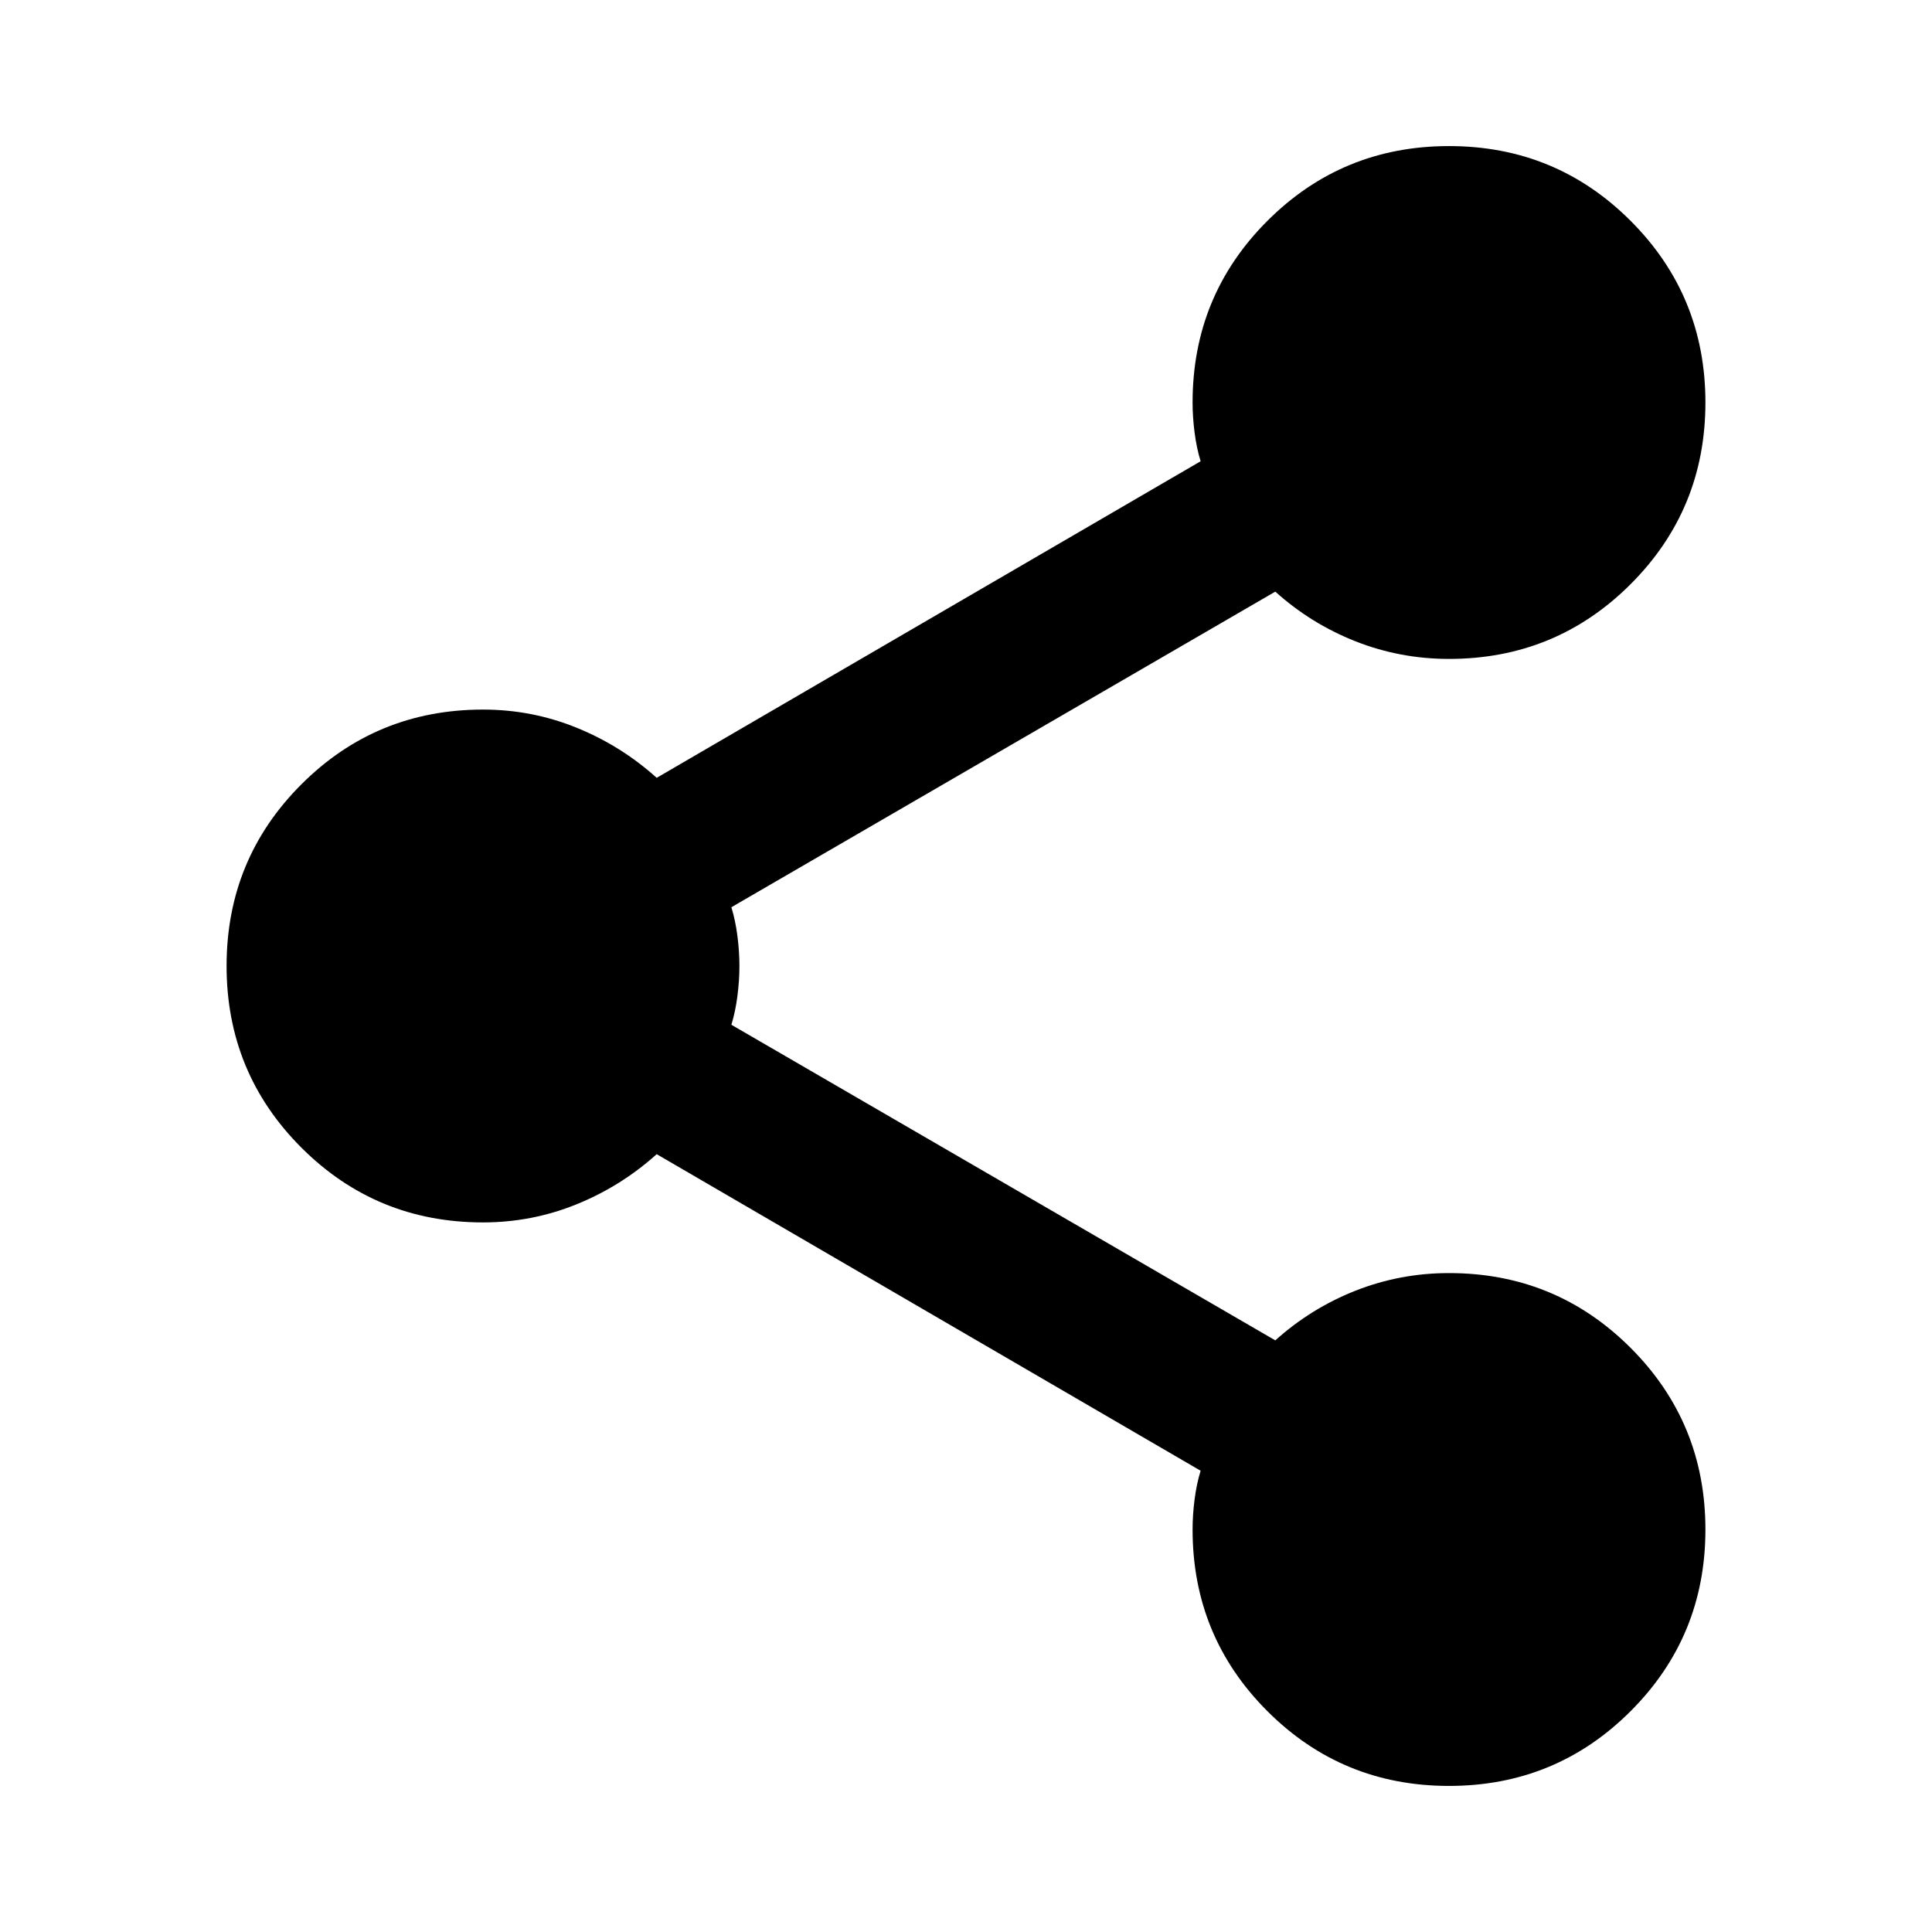 <svg aria-hidden="true" viewBox="0 -960 960 960" fill="currentColor">
  <path d="M719.986-72.587q-53.095 0-90.247-37.162T592.587-200q0-7.228 1-14.973 1-7.744 3-14.223L326.304-386.5q-17.717 15.957-39.876 24.935-22.159 8.978-46.428 8.978-53.089 0-90.251-37.166-37.162-37.166-37.162-90.261t37.162-90.247q37.162-37.152 90.251-37.152 24.269 0 46.428 8.978t39.876 24.935l270.283-157.304q-2-6.479-3-14.223-1-7.745-1-14.973 0-53.089 37.166-90.251 37.166-37.162 90.261-37.162t90.247 37.166q37.152 37.166 37.152 90.261t-37.162 90.247Q773.089-632.587 720-632.587q-24.269 0-46.428-8.739t-39.876-24.696L363.413-509.196q2 6.479 3 14.223 1 7.745 1 14.973 0 7.228-1 14.973-1 7.744-3 14.223l270.283 156.826q17.717-15.957 39.876-24.696T720-327.413q53.089 0 90.251 37.166 37.162 37.166 37.162 90.261t-37.166 90.247q-37.166 37.152-90.261 37.152Z"/>
</svg>
